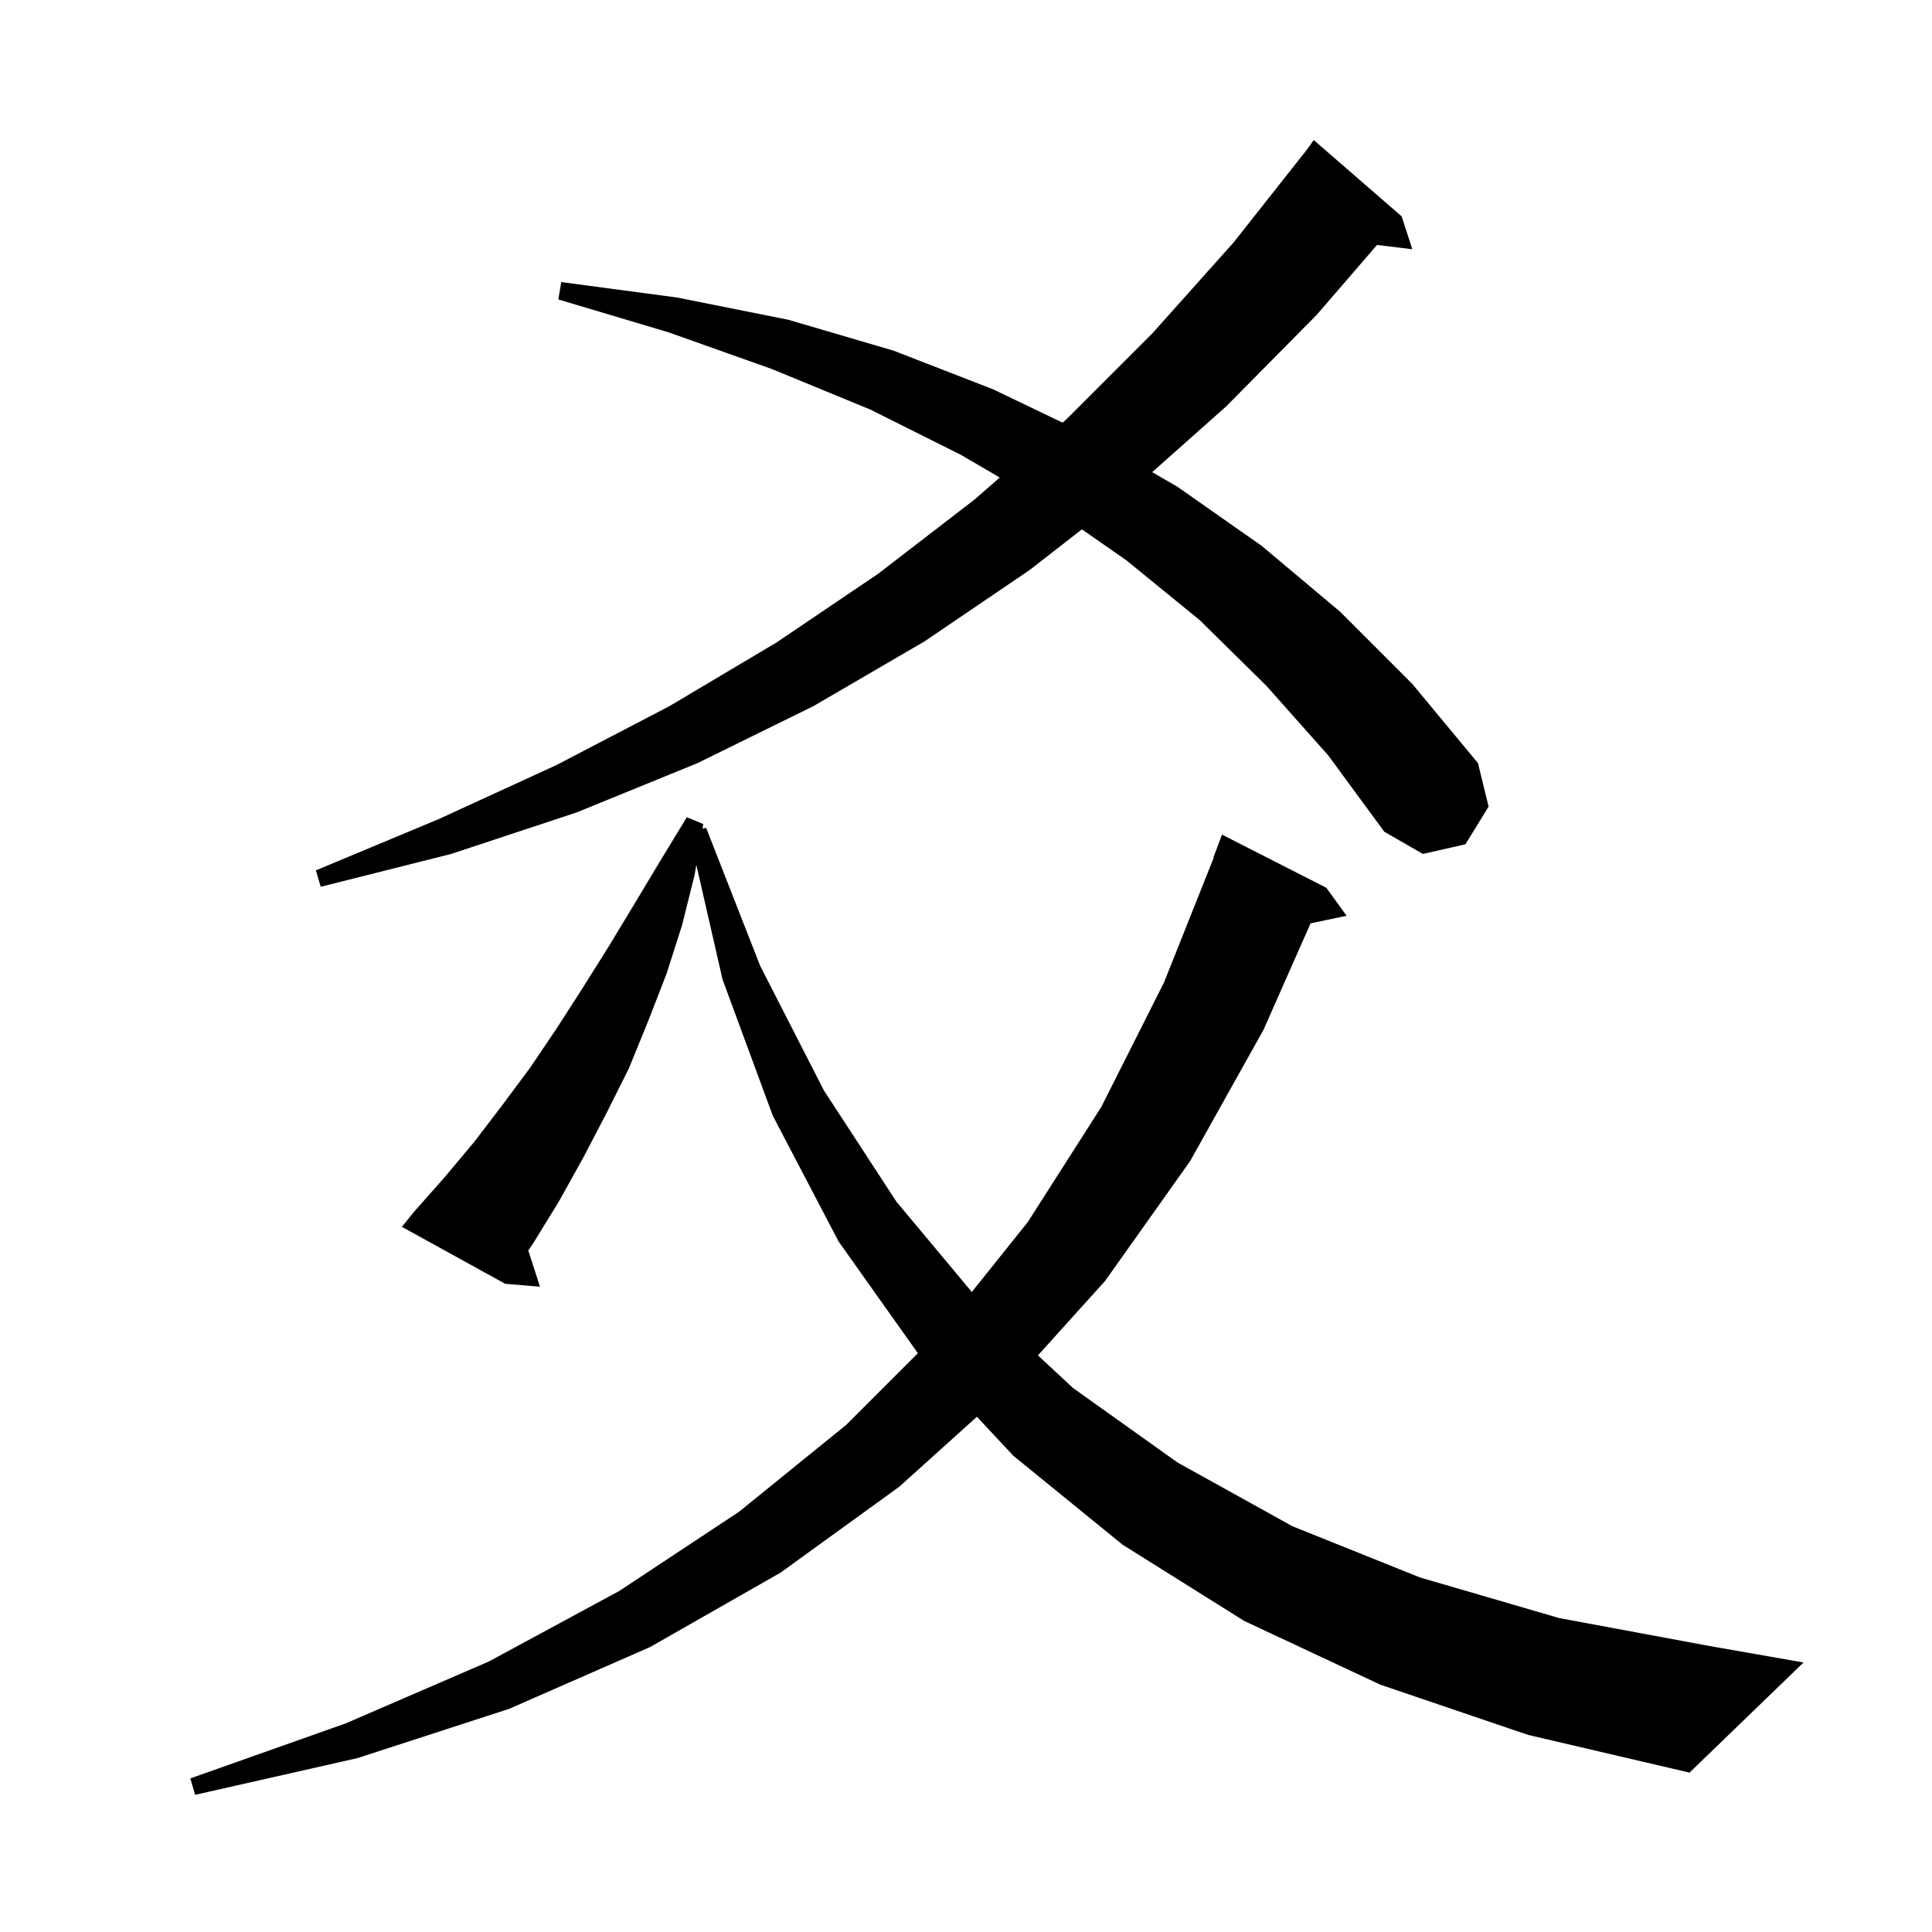 <svg xmlns="http://www.w3.org/2000/svg" xmlns:xlink="http://www.w3.org/1999/xlink" version="1.1" baseProfile="full" viewBox="0 0 200 200" width="200" height="200">
<g fill="black">
<path d="M 142.9 174.4 L 128.8 167.8 L 116.2 159.9 L 104.9 150.7 L 101.129 146.66 L 93.1 153.9 L 80.8 162.8 L 67.3 170.5 L 52.7 176.9 L 37.0 182.0 L 20.2 185.8 L 19.7 184.1 L 35.8 178.4 L 50.6 172.0 L 64.1 164.7 L 76.5 156.5 L 87.6 147.5 L 95.017 140.083 L 86.8 128.5 L 80.0 115.5 L 74.8 101.4 L 72.083 89.523 L 71.9 90.6 L 70.6 95.8 L 69.0 100.8 L 67.1 105.7 L 65.1 110.6 L 62.8 115.2 L 60.4 119.8 L 57.9 124.3 L 55.2 128.7 L 54.685 129.445 L 55.9 133.2 L 52.3 132.9 L 41.6 127.0 L 42.9 125.4 L 46.0 121.9 L 49.1 118.2 L 52.0 114.4 L 54.9 110.5 L 57.6 106.5 L 60.3 102.3 L 63.0 98.0 L 65.6 93.7 L 68.3 89.2 L 71.1 84.6 L 72.8 85.3 L 72.718 85.785 L 73.1 85.7 L 78.7 100.0 L 85.3 112.9 L 92.8 124.4 L 100.603 133.746 L 106.4 126.5 L 114.0 114.6 L 120.5 101.7 L 125.637 88.81 L 125.6 88.8 L 126.5 86.4 L 137.3 91.9 L 139.4 94.8 L 135.671 95.585 L 130.8 106.6 L 123.2 120.2 L 114.4 132.6 L 107.447 140.31 L 111.1 143.7 L 121.9 151.4 L 133.8 158.0 L 147.0 163.3 L 161.4 167.5 L 177.0 170.4 L 186.7 172.1 L 174.9 183.5 L 158.2 179.6 Z M 131.1 71.0 L 124.2 64.2 L 116.6 58.0 L 111.994 54.799 L 106.6 59.0 L 95.7 66.4 L 84.2 73.1 L 72.2 79.0 L 59.7 84.1 L 46.7 88.4 L 33.2 91.8 L 32.7 90.1 L 45.4 84.8 L 57.6 79.2 L 69.3 73.1 L 80.4 66.5 L 90.9 59.4 L 100.9 51.7 L 103.494 49.434 L 99.5 47.1 L 90.1 42.4 L 79.9 38.2 L 69.2 34.4 L 57.8 31.0 L 58.1 29.2 L 70.1 30.8 L 81.6 33.1 L 92.5 36.3 L 102.8 40.3 L 109.997 43.752 L 110.4 43.4 L 119.3 34.5 L 127.7 25.1 L 135.302 15.477 L 136.0 14.5 L 145.1 22.4 L 146.2 25.8 L 142.547 25.359 L 136.3 32.6 L 126.9 42.1 L 119.276 48.877 L 121.9 50.4 L 130.6 56.5 L 138.7 63.3 L 146.2 70.8 L 153.0 79.0 L 154.1 83.5 L 151.7 87.4 L 147.3 88.4 L 143.3 86.1 L 137.5 78.2 Z " />
</g>
</svg>
